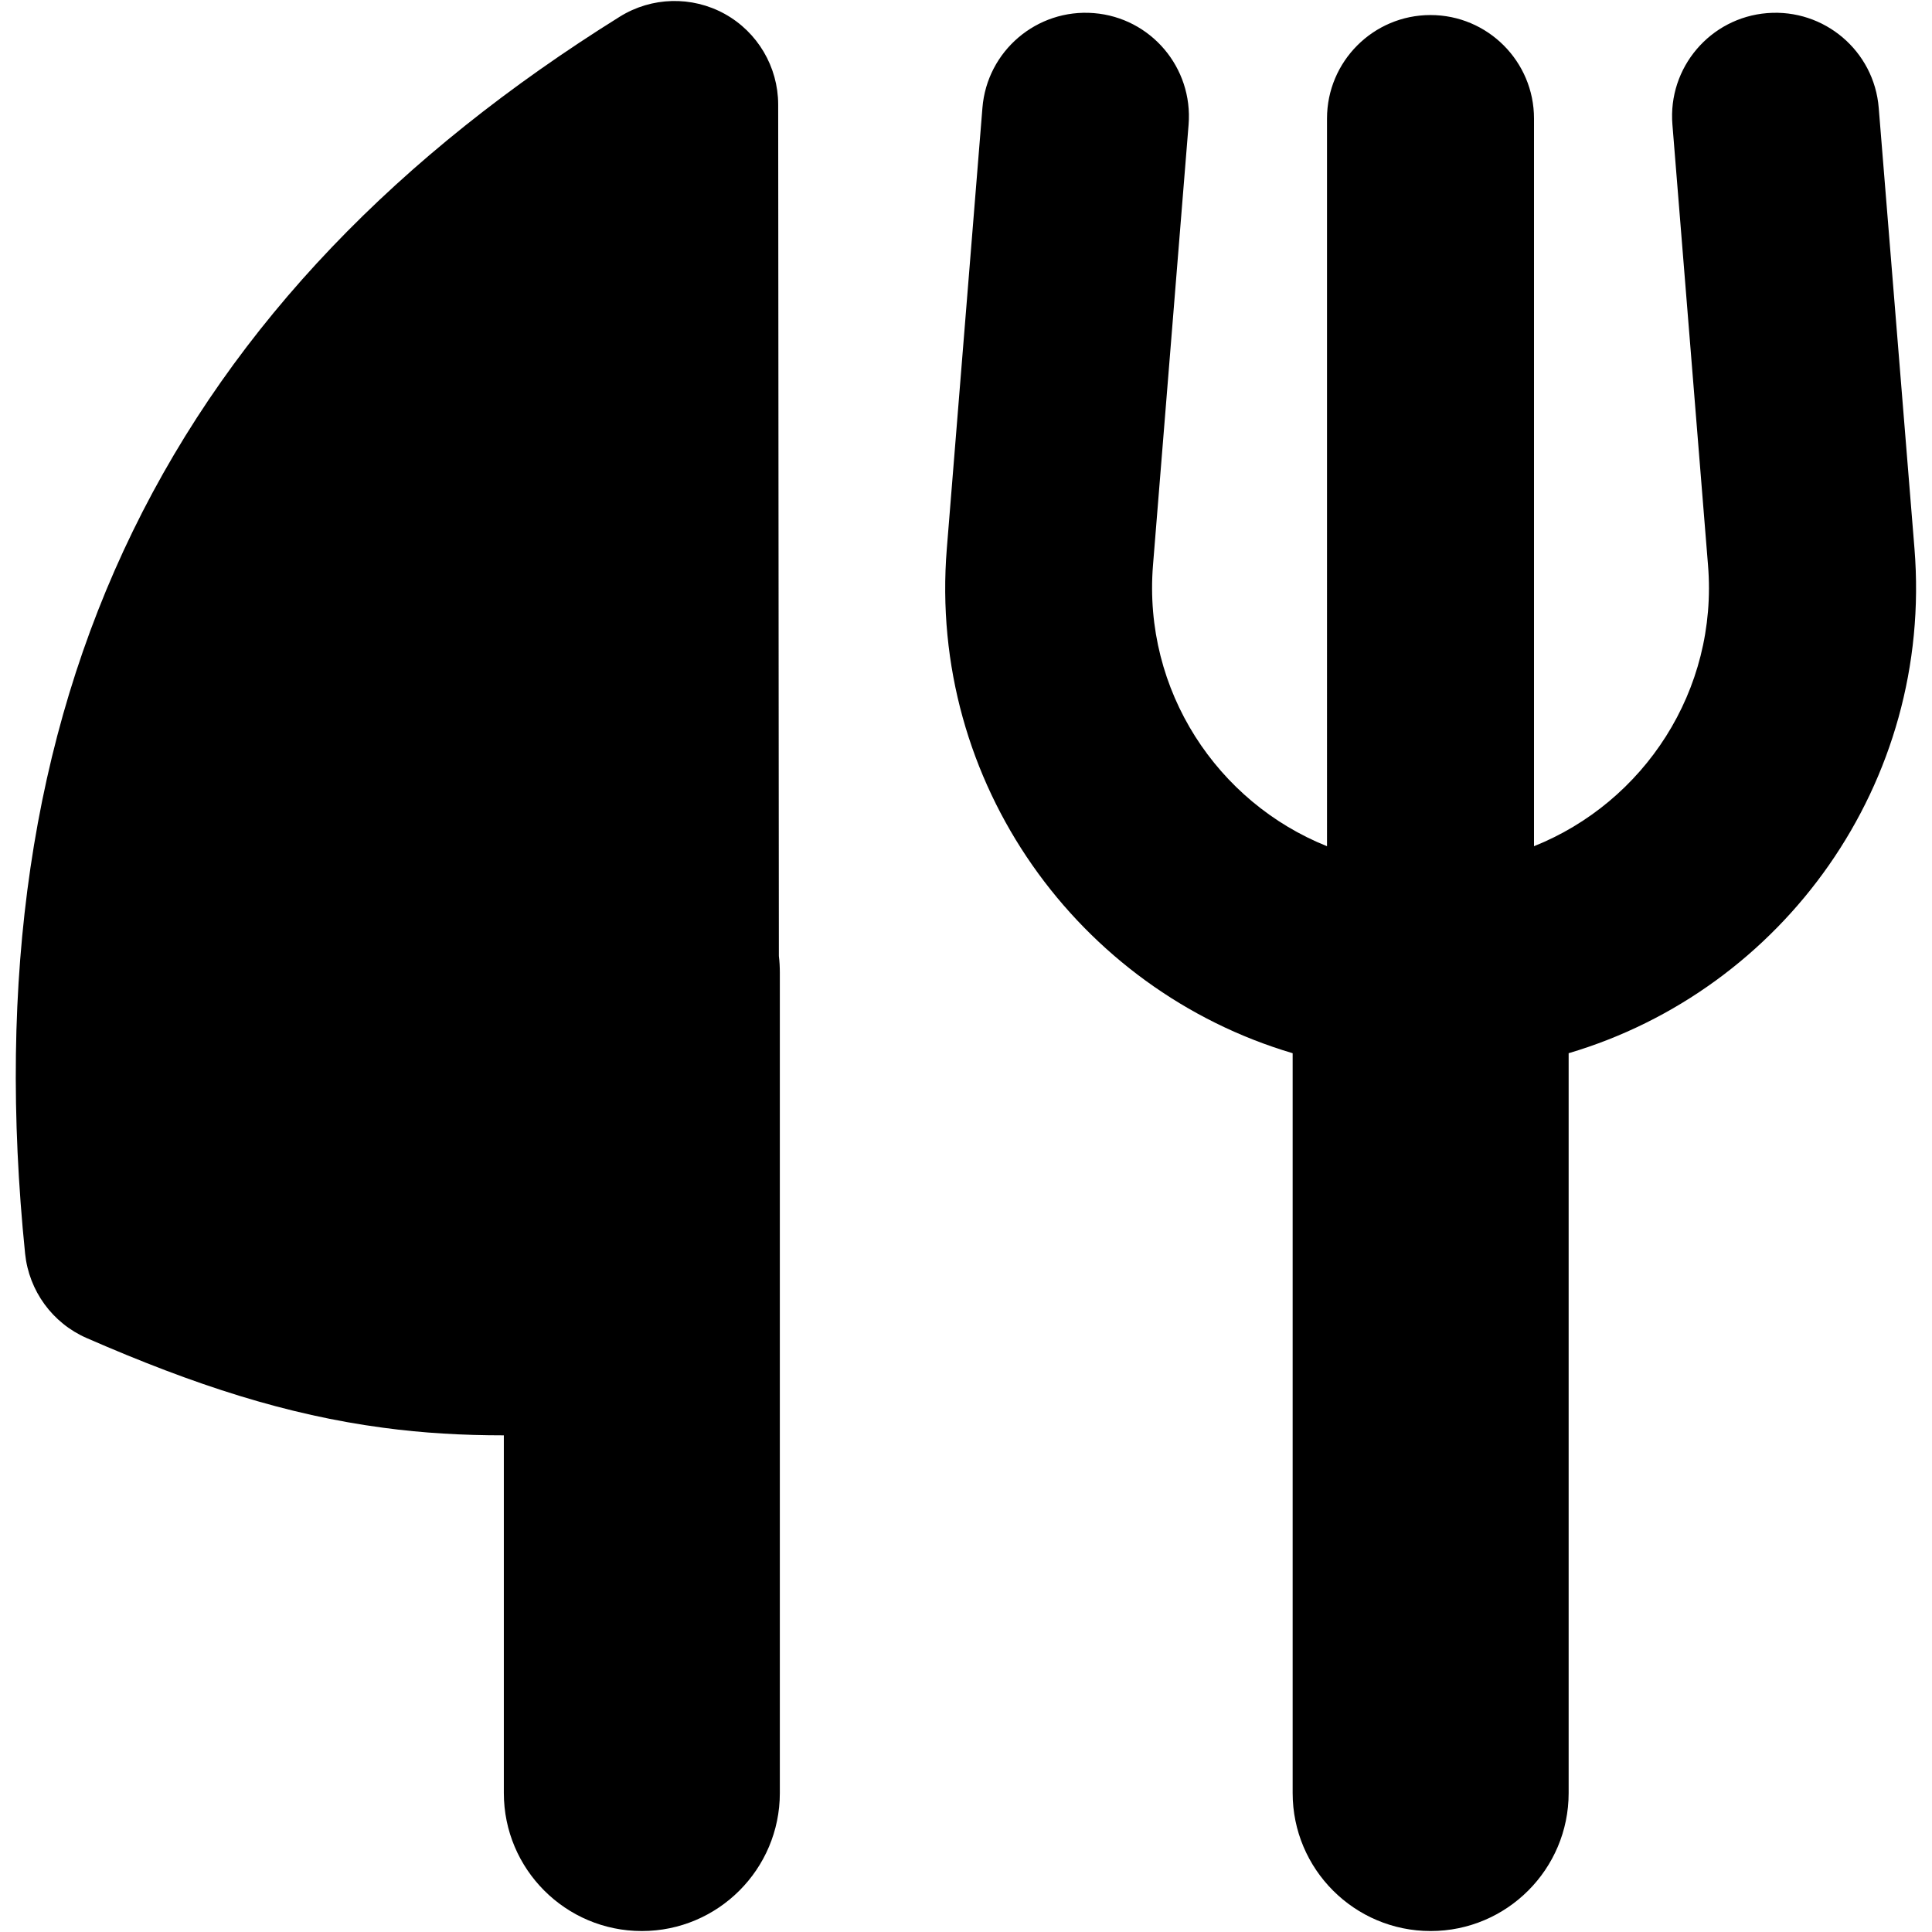 <svg xmlns="http://www.w3.org/2000/svg" fill="none" viewBox="0 0 14 14" id="Fork-Knife--Streamline-Flex">
  <desc>
    Fork Knife Streamline Icon: https://streamlinehq.com
  </desc>
  <g id="fork-knife--fork-spoon-knife-food-dine-cook-utensils-eat-restaurant-dining-kitchenware">
    <path id="Union" fill="#000000" fill-rule="evenodd" d="M4.491 0.121c0.231 -0.144 0.522 -0.152 0.761 -0.02 0.238 0.132 0.386 0.383 0.387 0.655L5.644 6.928c0.005 0.04 0.007 0.08 0.007 0.121v5.944c0 0.552 -0.448 1 -1 1 -0.552 0 -1 -0.448 -1 -1v-2.592c-0.297 0 -0.585 -0.016 -0.874 -0.055 -0.698 -0.093 -1.361 -0.306 -2.149 -0.65 -0.248 -0.108 -0.418 -0.342 -0.446 -0.611 -0.202 -1.987 0.045 -3.727 0.781 -5.237C1.7 2.337 2.896 1.116 4.491 0.121Zm8.315 -0.026c-0.413 0.033 -0.721 0.395 -0.687 0.808l0.258 3.193c0.074 0.909 -0.466 1.718 -1.261 2.036V0.859c0 -0.414 -0.336 -0.75 -0.75 -0.75 -0.414 0 -0.75 0.336 -0.75 0.75V6.132c-0.794 -0.318 -1.334 -1.126 -1.261 -2.036l0.258 -3.193c0.033 -0.413 -0.274 -0.775 -0.687 -0.808C7.514 0.062 7.152 0.369 7.119 0.782l-0.258 3.193c-0.138 1.701 0.955 3.198 2.506 3.657v5.361c0 0.552 0.448 1 1 1 0.552 0 1 -0.448 1 -1V7.632c1.551 -0.459 2.643 -1.956 2.506 -3.657L13.614 0.782c-0.033 -0.413 -0.395 -0.72 -0.808 -0.687Z" clip-rule="evenodd" stroke-width="1"></path>
  </g>
</svg>
